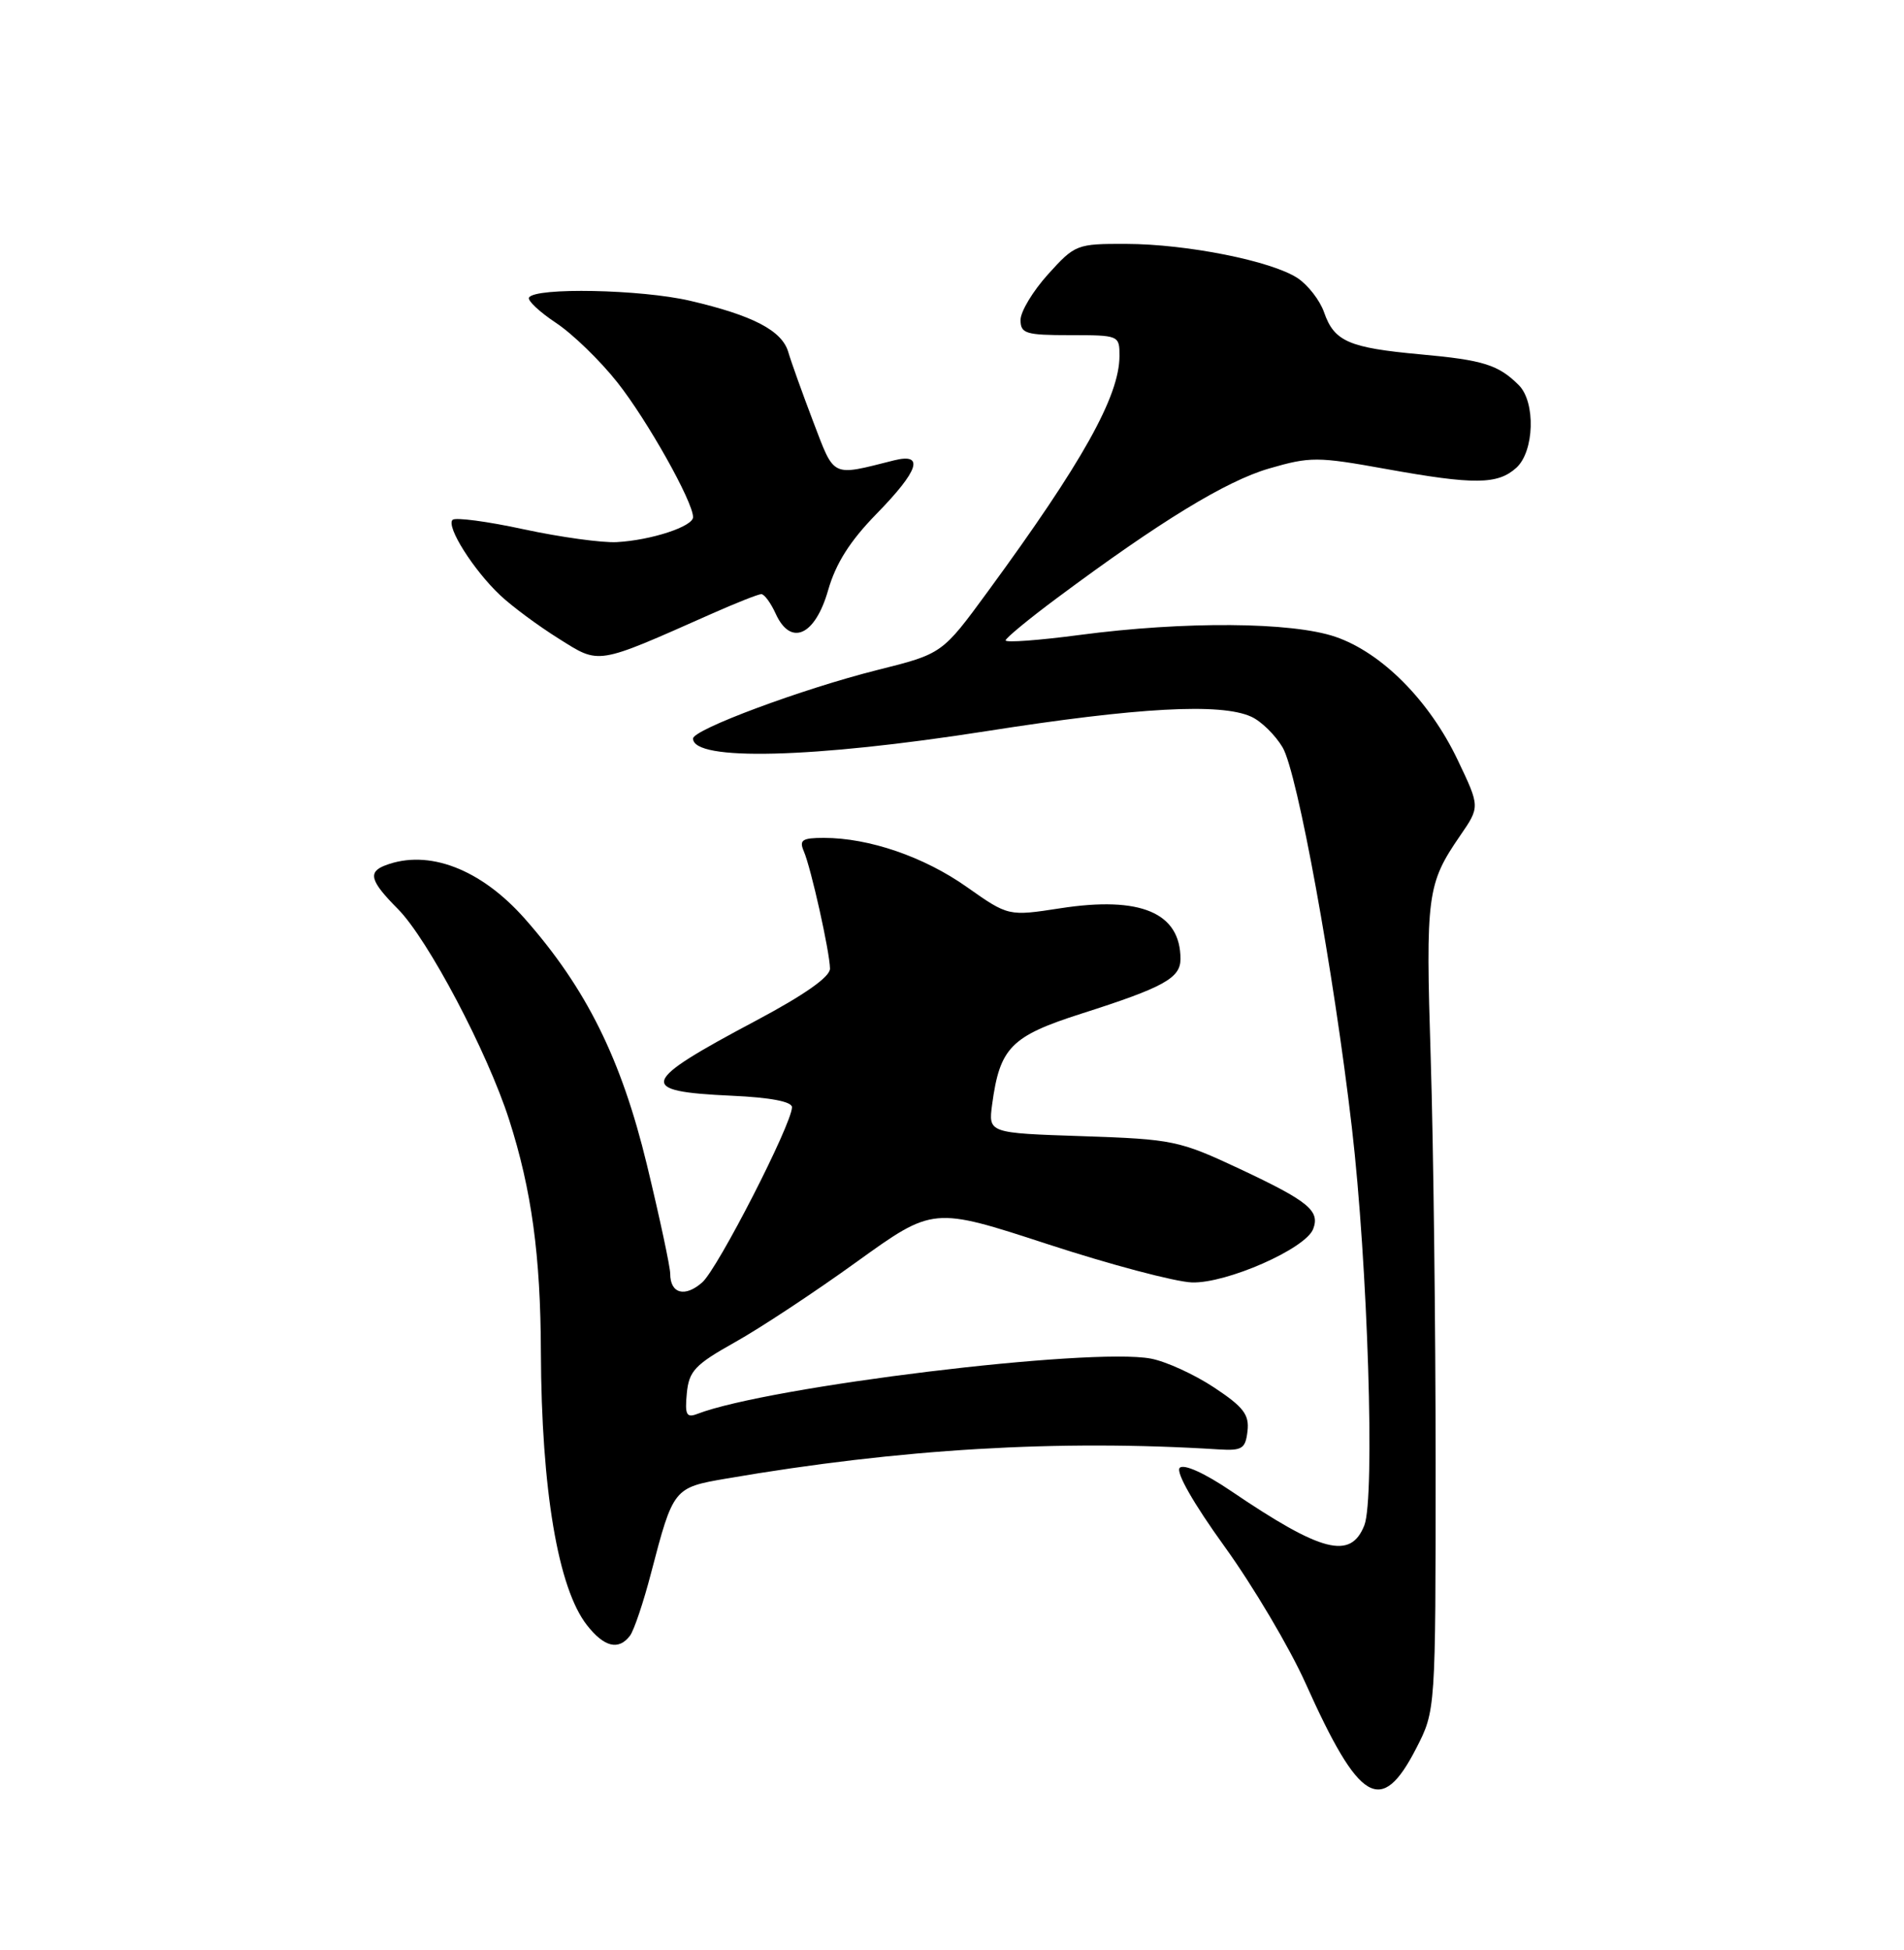 <?xml version="1.0" encoding="UTF-8" standalone="no"?>
<!DOCTYPE svg PUBLIC "-//W3C//DTD SVG 1.1//EN" "http://www.w3.org/Graphics/SVG/1.1/DTD/svg11.dtd" >
<svg xmlns="http://www.w3.org/2000/svg" xmlns:xlink="http://www.w3.org/1999/xlink" version="1.1" viewBox="0 0 250 256">
 <g >
 <path fill="currentColor"
d=" M 185.95 229.53 C 188.50 224.56 188.50 224.56 188.50 192.03 C 188.50 174.14 188.21 150.29 187.86 139.04 C 187.18 117.46 187.37 116.04 191.72 109.71 C 194.33 105.92 194.33 105.92 191.41 99.80 C 187.70 91.99 181.43 85.68 175.34 83.60 C 169.59 81.64 155.53 81.54 141.75 83.36 C 136.39 84.07 132.02 84.39 132.04 84.07 C 132.06 83.76 135.10 81.25 138.79 78.51 C 152.33 68.43 160.99 63.15 166.62 61.51 C 172.03 59.94 172.97 59.94 181.94 61.56 C 193.59 63.66 196.64 63.63 199.10 61.41 C 201.46 59.27 201.66 52.80 199.42 50.56 C 196.74 47.89 194.78 47.27 186.50 46.52 C 177.10 45.66 175.18 44.83 173.85 40.99 C 173.30 39.42 171.73 37.40 170.36 36.50 C 166.92 34.25 155.83 32.04 147.87 32.02 C 141.39 32.00 141.15 32.09 137.62 36.00 C 135.63 38.20 134.00 40.90 134.00 42.00 C 134.00 43.79 134.67 44.00 140.50 44.00 C 146.93 44.00 147.00 44.03 146.99 46.75 C 146.97 52.04 142.12 60.71 129.70 77.66 C 123.72 85.83 123.72 85.83 115.20 87.96 C 105.36 90.43 91.00 95.77 91.00 96.96 C 91.00 99.95 106.74 99.55 129.50 95.99 C 149.44 92.86 160.30 92.27 164.29 94.09 C 165.60 94.68 167.45 96.50 168.41 98.12 C 170.36 101.42 175.11 127.47 177.50 148.00 C 179.60 166.02 180.56 196.64 179.14 200.25 C 177.34 204.79 173.56 203.82 161.65 195.75 C 158.15 193.38 155.44 192.16 154.90 192.70 C 154.35 193.25 156.72 197.40 160.80 203.05 C 164.55 208.25 169.33 216.32 171.43 221.00 C 178.51 236.78 181.36 238.45 185.95 229.53 Z  M 82.71 214.75 C 83.24 214.06 84.49 210.35 85.49 206.50 C 88.40 195.36 88.44 195.30 95.37 194.11 C 118.15 190.20 138.98 188.96 160.00 190.28 C 163.10 190.47 163.53 190.20 163.80 187.88 C 164.05 185.72 163.28 184.71 159.41 182.15 C 156.83 180.44 153.09 178.73 151.11 178.36 C 143.19 176.86 100.96 182.01 91.56 185.62 C 90.13 186.17 89.91 185.73 90.18 182.92 C 90.46 179.99 91.24 179.16 96.50 176.21 C 99.80 174.37 107.01 169.61 112.51 165.64 C 122.53 158.43 122.53 158.43 137.51 163.32 C 145.76 166.02 154.30 168.28 156.50 168.36 C 161.04 168.51 171.43 163.94 172.42 161.35 C 173.34 158.95 171.82 157.70 162.77 153.45 C 154.83 149.73 154.01 149.56 142.14 149.16 C 129.77 148.75 129.77 148.75 130.27 144.99 C 131.28 137.52 132.74 136.03 142.00 133.07 C 152.81 129.62 155.00 128.41 155.00 125.90 C 155.00 119.82 149.76 117.61 139.23 119.24 C 132.40 120.29 132.40 120.29 126.95 116.45 C 121.33 112.48 114.10 110.00 108.18 110.00 C 105.33 110.00 104.91 110.28 105.54 111.75 C 106.50 113.98 108.95 124.97 108.98 127.16 C 108.99 128.25 105.64 130.60 99.25 134.00 C 83.94 142.13 83.57 143.28 96.08 143.85 C 101.16 144.08 103.99 144.62 103.99 145.36 C 103.96 147.60 94.26 166.53 92.21 168.35 C 89.94 170.36 88.00 169.84 88.00 167.22 C 88.00 166.31 86.62 159.87 84.94 152.91 C 81.58 139.03 76.98 129.75 68.91 120.61 C 63.13 114.07 56.24 111.44 50.58 113.61 C 48.27 114.49 48.61 115.68 52.25 119.34 C 56.19 123.31 63.99 138.09 66.85 147.00 C 69.80 156.20 70.98 164.82 71.02 177.50 C 71.09 195.58 73.27 208.53 77.08 213.37 C 79.33 216.24 81.22 216.70 82.71 214.75 Z  M 93.37 80.61 C 96.61 79.17 99.57 78.00 99.96 78.00 C 100.36 78.00 101.21 79.16 101.85 80.57 C 103.82 84.90 107.02 83.47 108.73 77.50 C 109.74 73.97 111.60 71.03 115.08 67.47 C 120.66 61.76 121.43 59.43 117.38 60.44 C 109.07 62.53 109.62 62.79 106.77 55.34 C 105.34 51.58 103.87 47.48 103.51 46.24 C 102.69 43.40 98.88 41.41 90.58 39.48 C 84.15 37.99 70.30 37.71 69.46 39.06 C 69.23 39.44 70.81 40.93 72.99 42.38 C 75.17 43.82 78.80 47.34 81.06 50.20 C 84.98 55.15 91.00 65.87 91.00 67.89 C 91.00 69.12 85.51 70.92 81.00 71.17 C 79.08 71.28 73.58 70.52 68.78 69.49 C 63.99 68.45 59.77 67.89 59.42 68.25 C 58.55 69.12 62.19 74.87 65.68 78.15 C 67.23 79.61 70.69 82.17 73.36 83.84 C 78.79 87.25 78.17 87.35 93.37 80.61 Z "/>
</g>
</svg>
